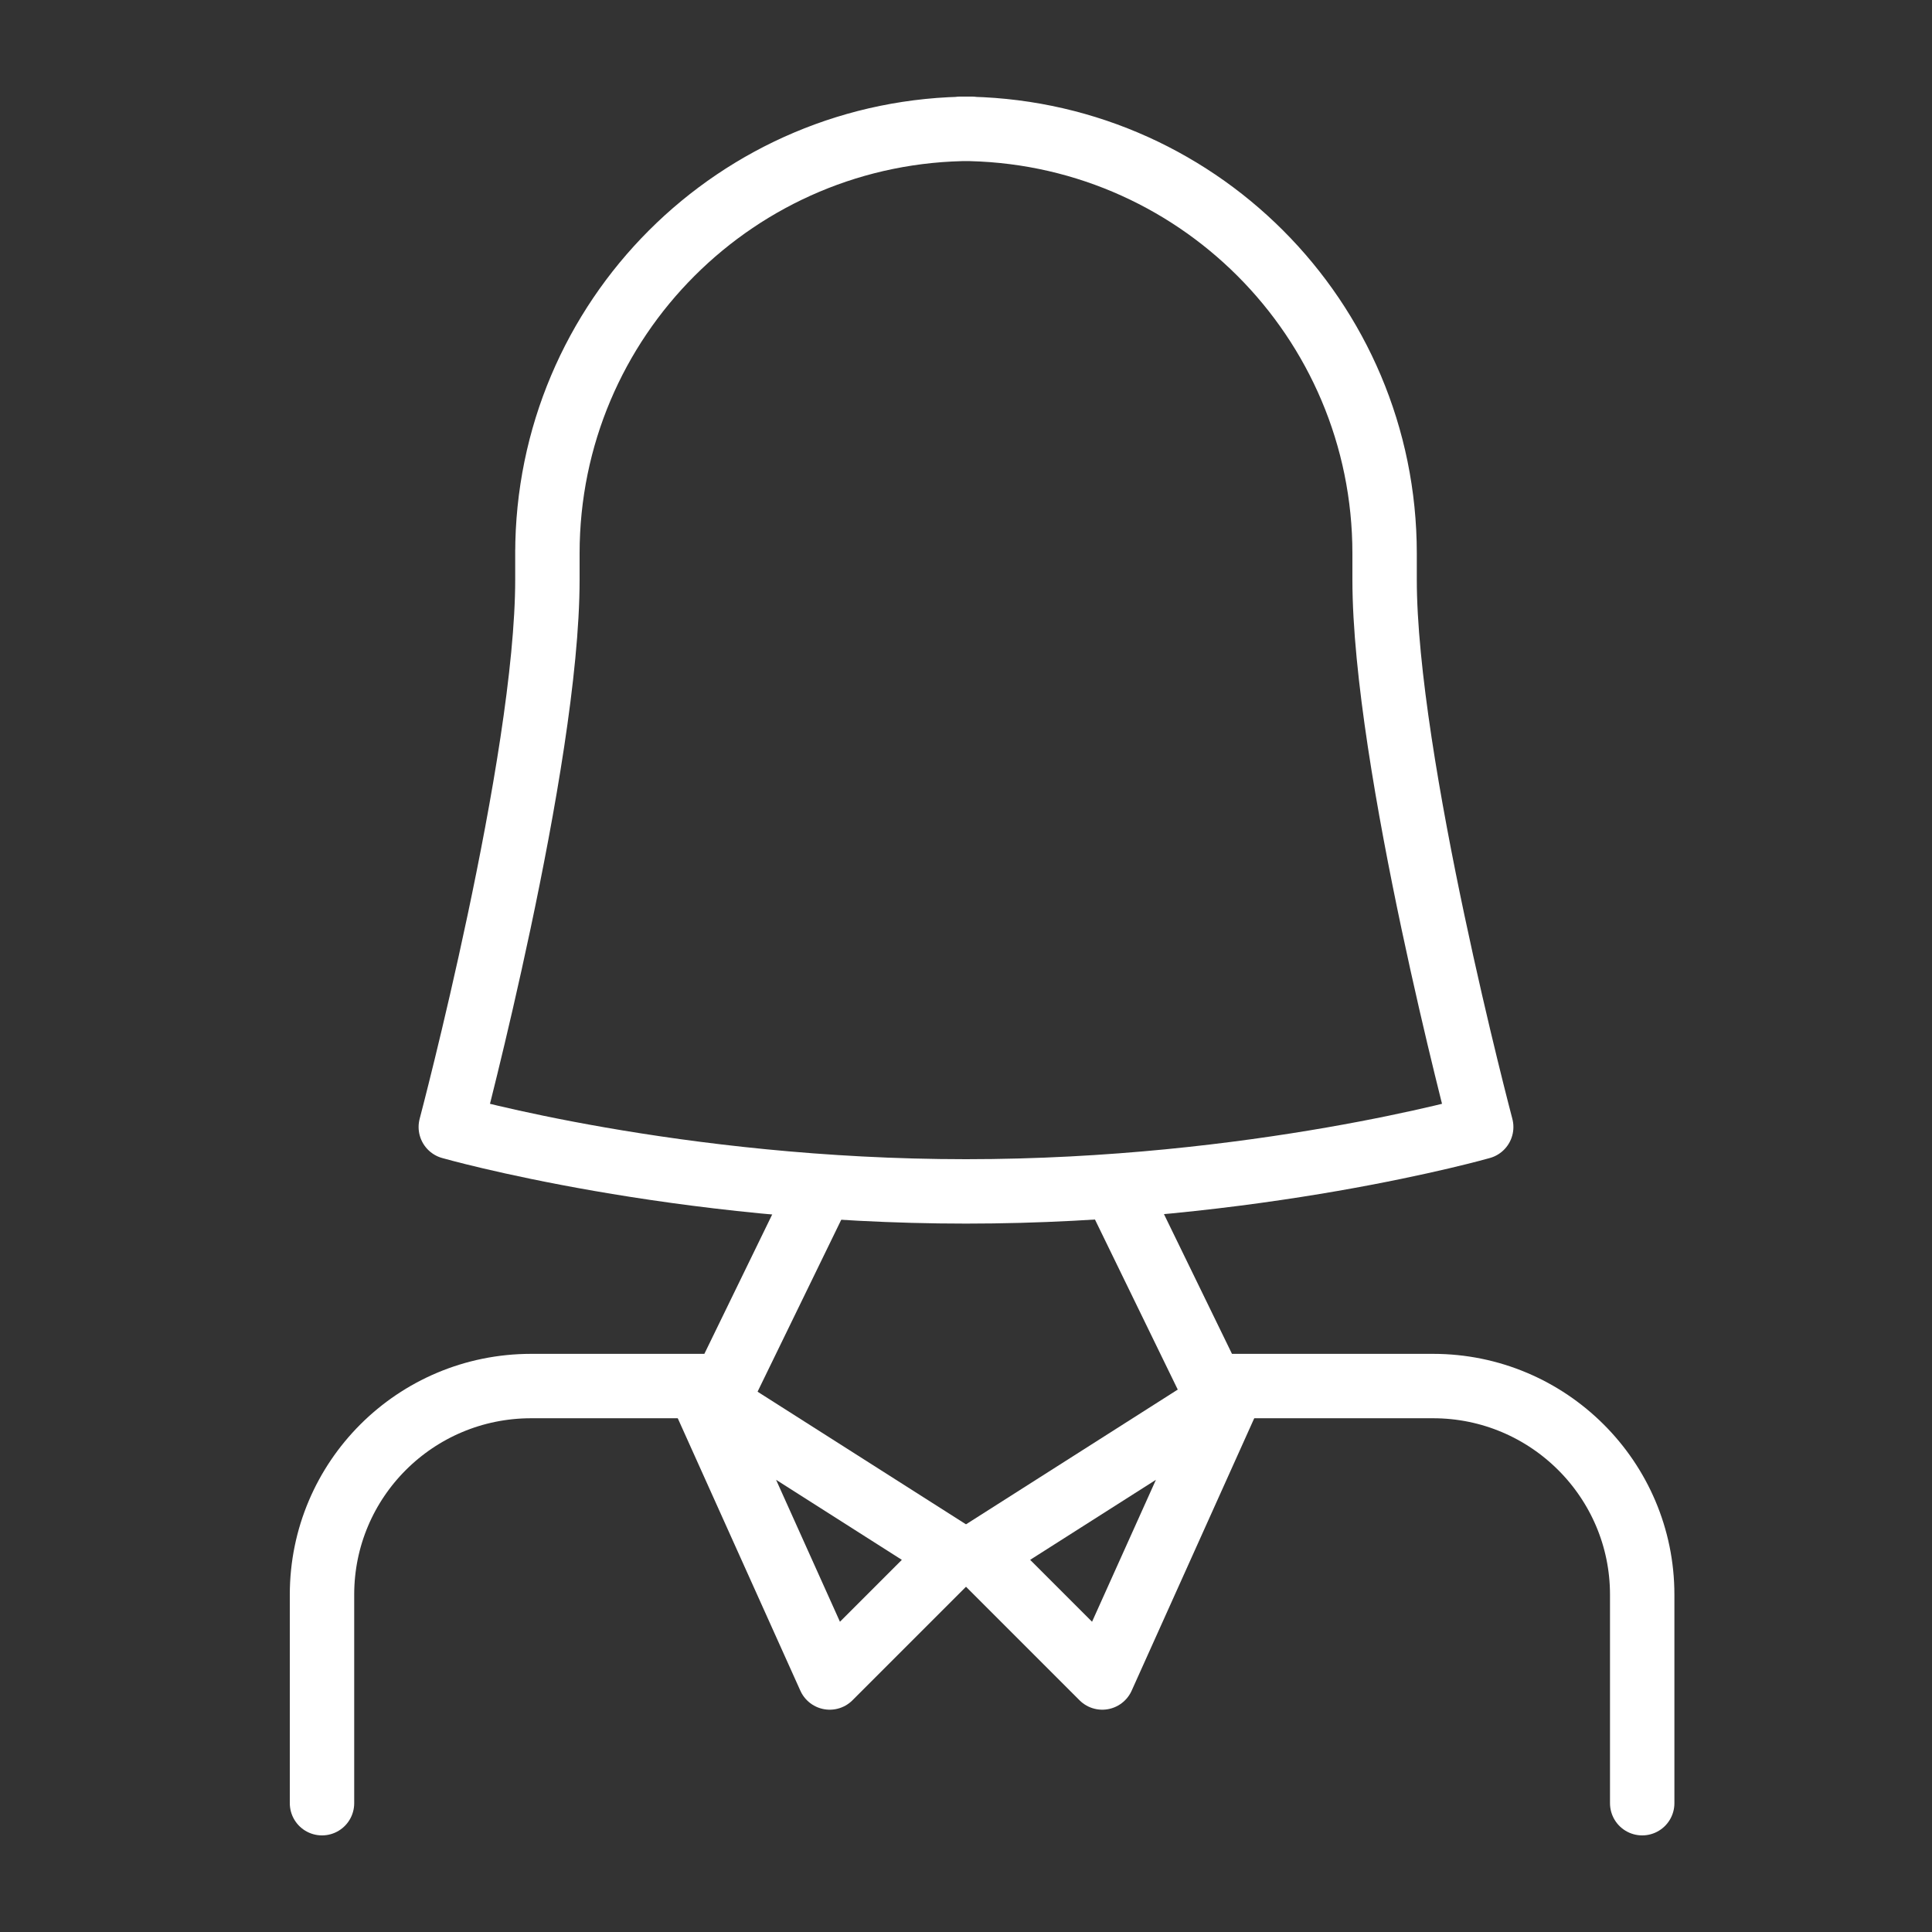 <?xml version="1.0" encoding="UTF-8" standalone="no"?>
<svg width="60px" height="60px" viewBox="0 0 60 60" version="1.1" xmlns="http://www.w3.org/2000/svg" xmlns:xlink="http://www.w3.org/1999/xlink" xmlns:sketch="http://www.bohemiancoding.com/sketch/ns">
    <rect x="0" y="0" width="60" height="60" fill="#333333" stroke="none"/>
    <!-- Generator: Sketch 3.2.2 (9983) - http://www.bohemiancoding.com/sketch -->
    <title>Businesswoman</title>
    <desc>Created with Sketch.</desc>
    <defs></defs>
    <g id="stroked" stroke="none" stroke-width="1" fill="none" fill-rule="evenodd" sketch:type="MSPage">
        <g id="Interface" sketch:type="MSLayerGroup" transform="translate(-117, -1555)" stroke="#ffffff" stroke-width="2" stroke-linecap="round" stroke-linejoin="round">
            <g id="Businesswomen" transform="translate(127, 1559)" sketch:type="MSShapeGroup">
                <path d="M7,14 C7,19.667 4,31 4,31 C4,31 11,33 20,33 C29,33 36,31 36,31 C36,31 33,19.667 33,14 L33,13.187 C33,5.904 27.1,0 19.81,0 L20.19,0 C12.906,0 7,5.897 7,13.187 C7,13.187 7,12.666 7,14 Z" id="Rectangle-2323"></path>
                <path d="M15.442,33 L12.5,39.045 L6.495,39.045 C2.901,39.045 0,41.945 0,45.523 L0,52 M41,52 L41,45.523 C41,41.953 38.092,39.045 34.505,39.045 L27.635,39.045 L24.692,33" id="Rectangle-2326"></path>
                <polygon id="Triangle-105" transform="translate(14.5, 43) rotate(-45) translate(-14.5, -43) " points="15.207 38.5 17.207 47.5 11.793 47.5 "></polygon>
                <polygon id="Triangle-104" transform="translate(25.5, 43) scale(-1, 1) rotate(-45) translate(-25.5, -43) " points="26.207 38.5 28.207 47.5 22.793 47.5 "></polygon>
            </g>
        </g>
    </g>
</svg>